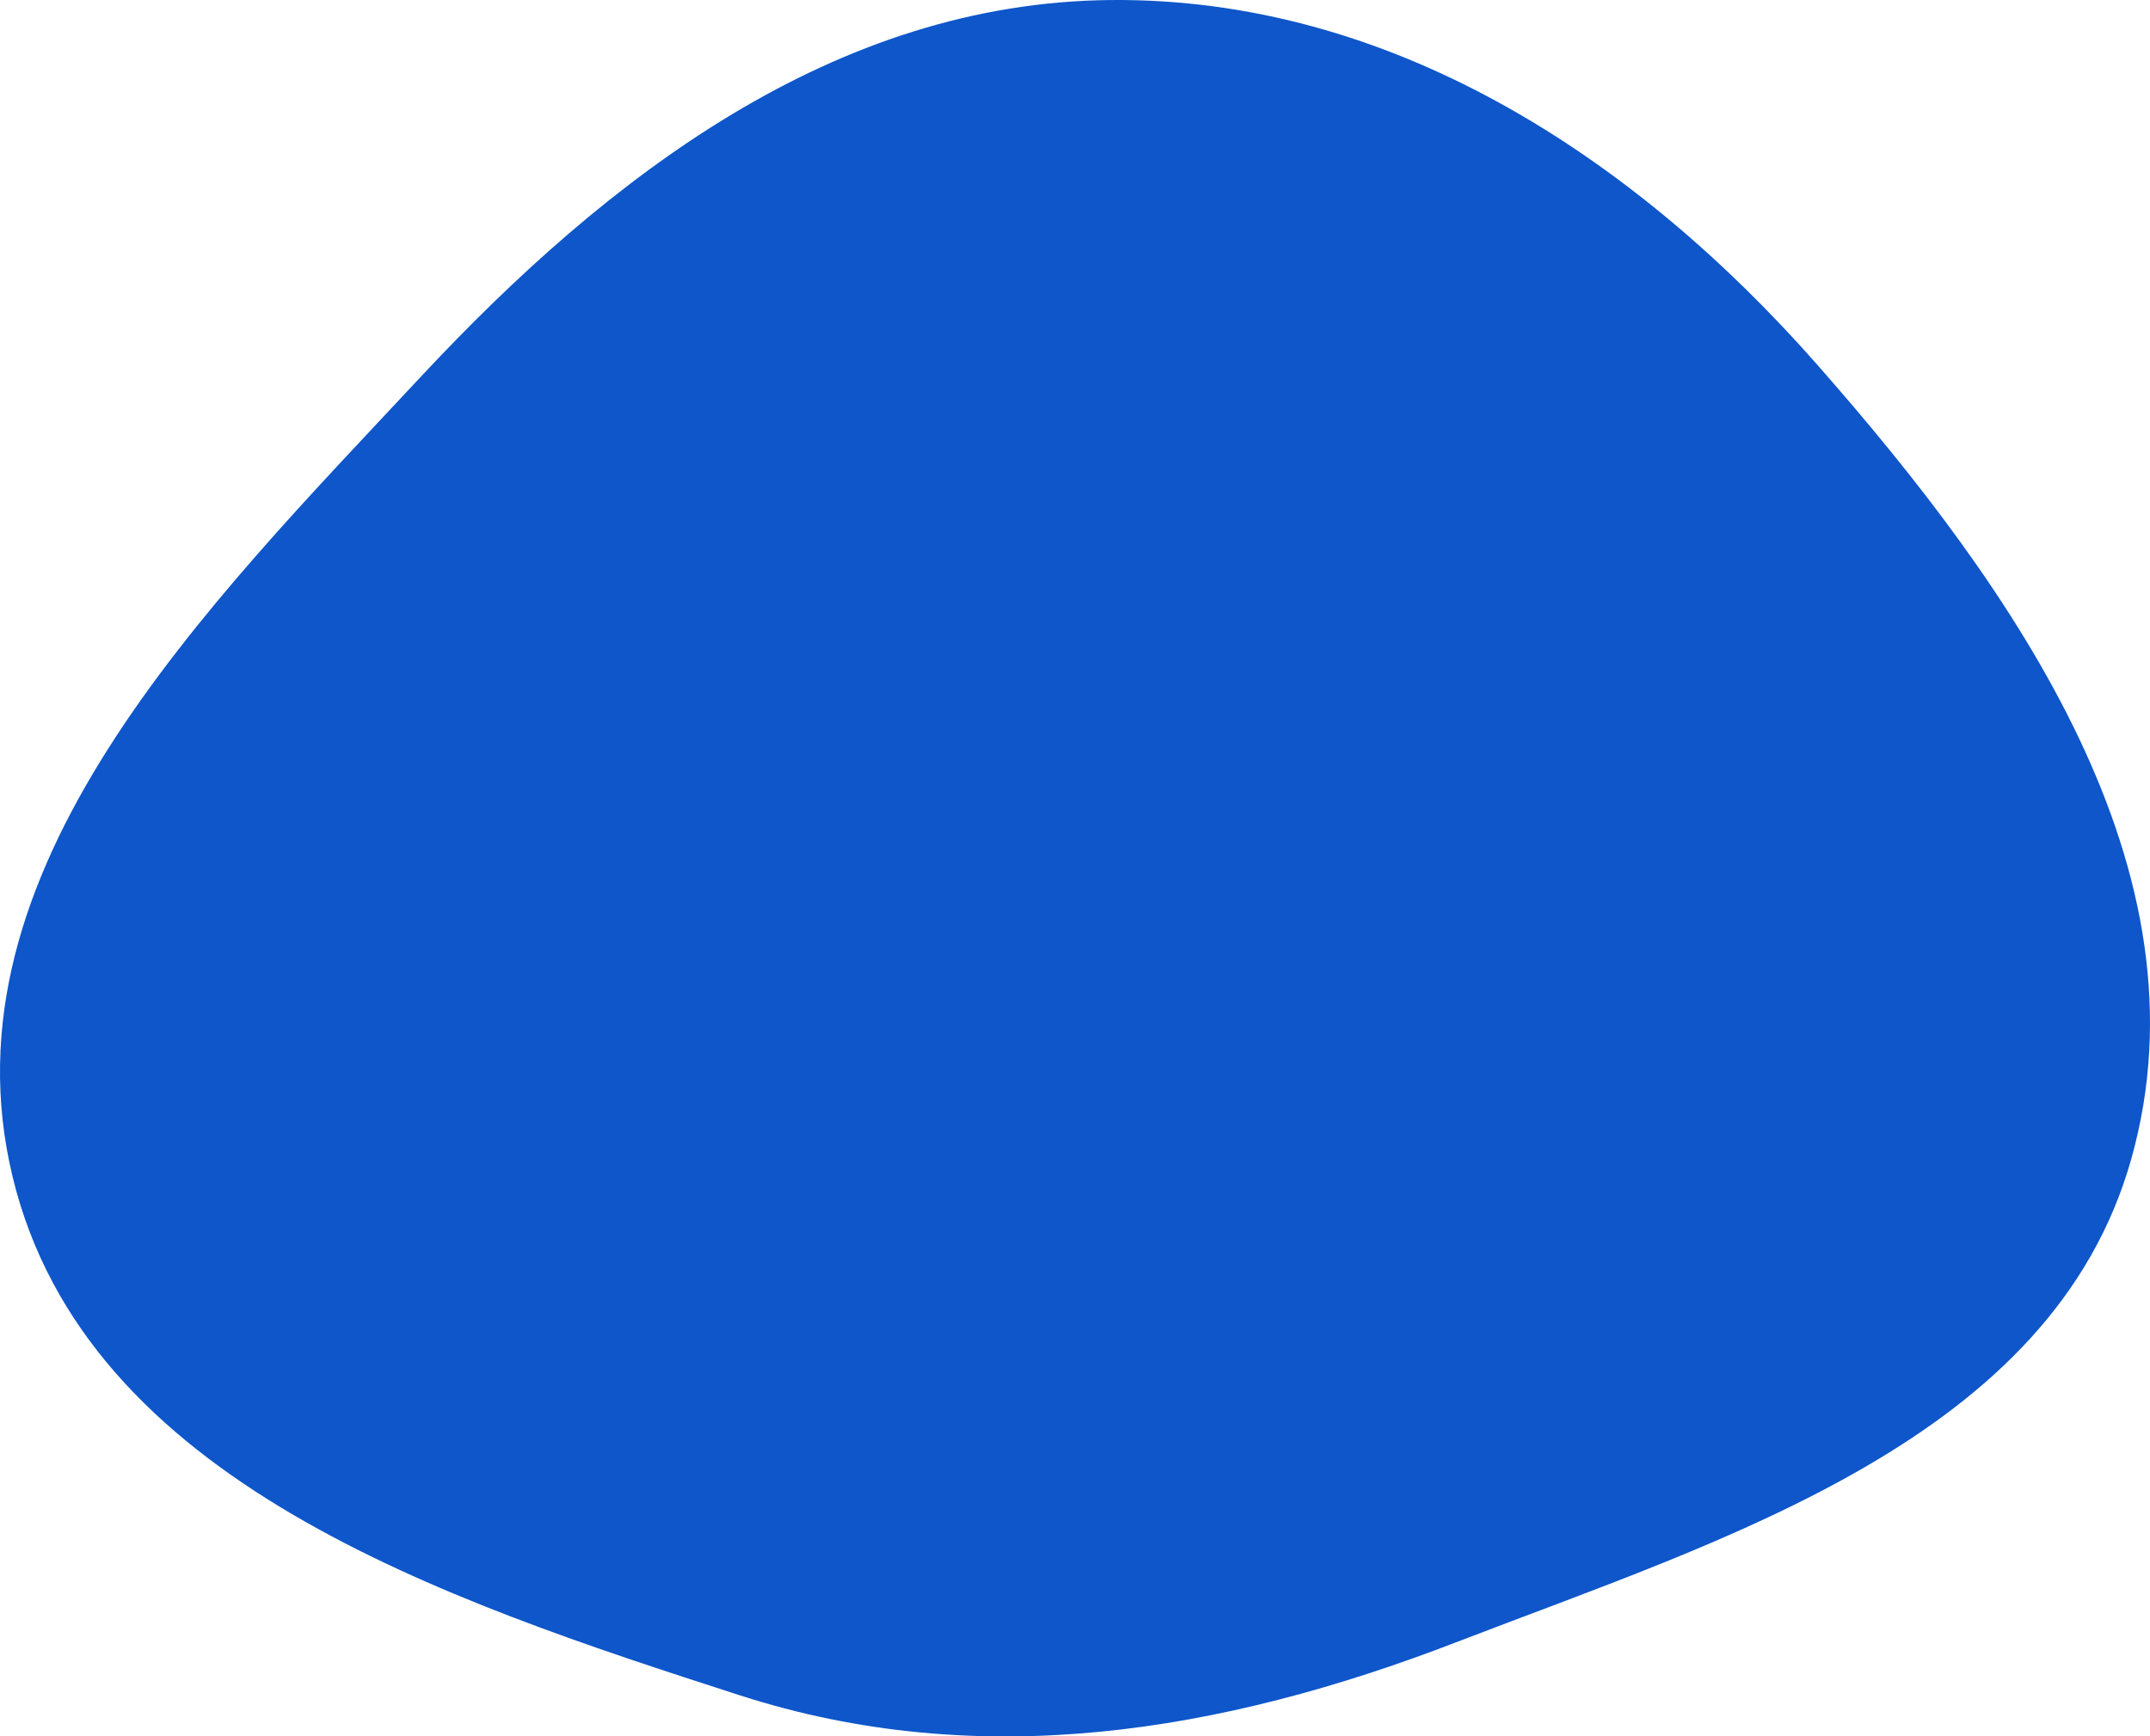 <svg width="359" height="290" viewBox="0 0 359 290" fill="none" xmlns="http://www.w3.org/2000/svg">
<path fill-rule="evenodd" clip-rule="evenodd" d="M185.453 0.005C231.99 -0.421 272.635 25.915 303.365 60.83C336.459 98.431 369.466 145.43 355.857 193.617C342.648 240.388 288.466 256.807 243.079 274.299C203.867 289.411 163.559 296.043 123.564 283.142C73.77 267.079 14.419 247.371 2.111 196.566C-10.271 145.462 34.341 101.435 70.223 62.967C101.623 29.303 139.394 0.427 185.453 0.005Z" fill="#0E56CA"/>
</svg>
